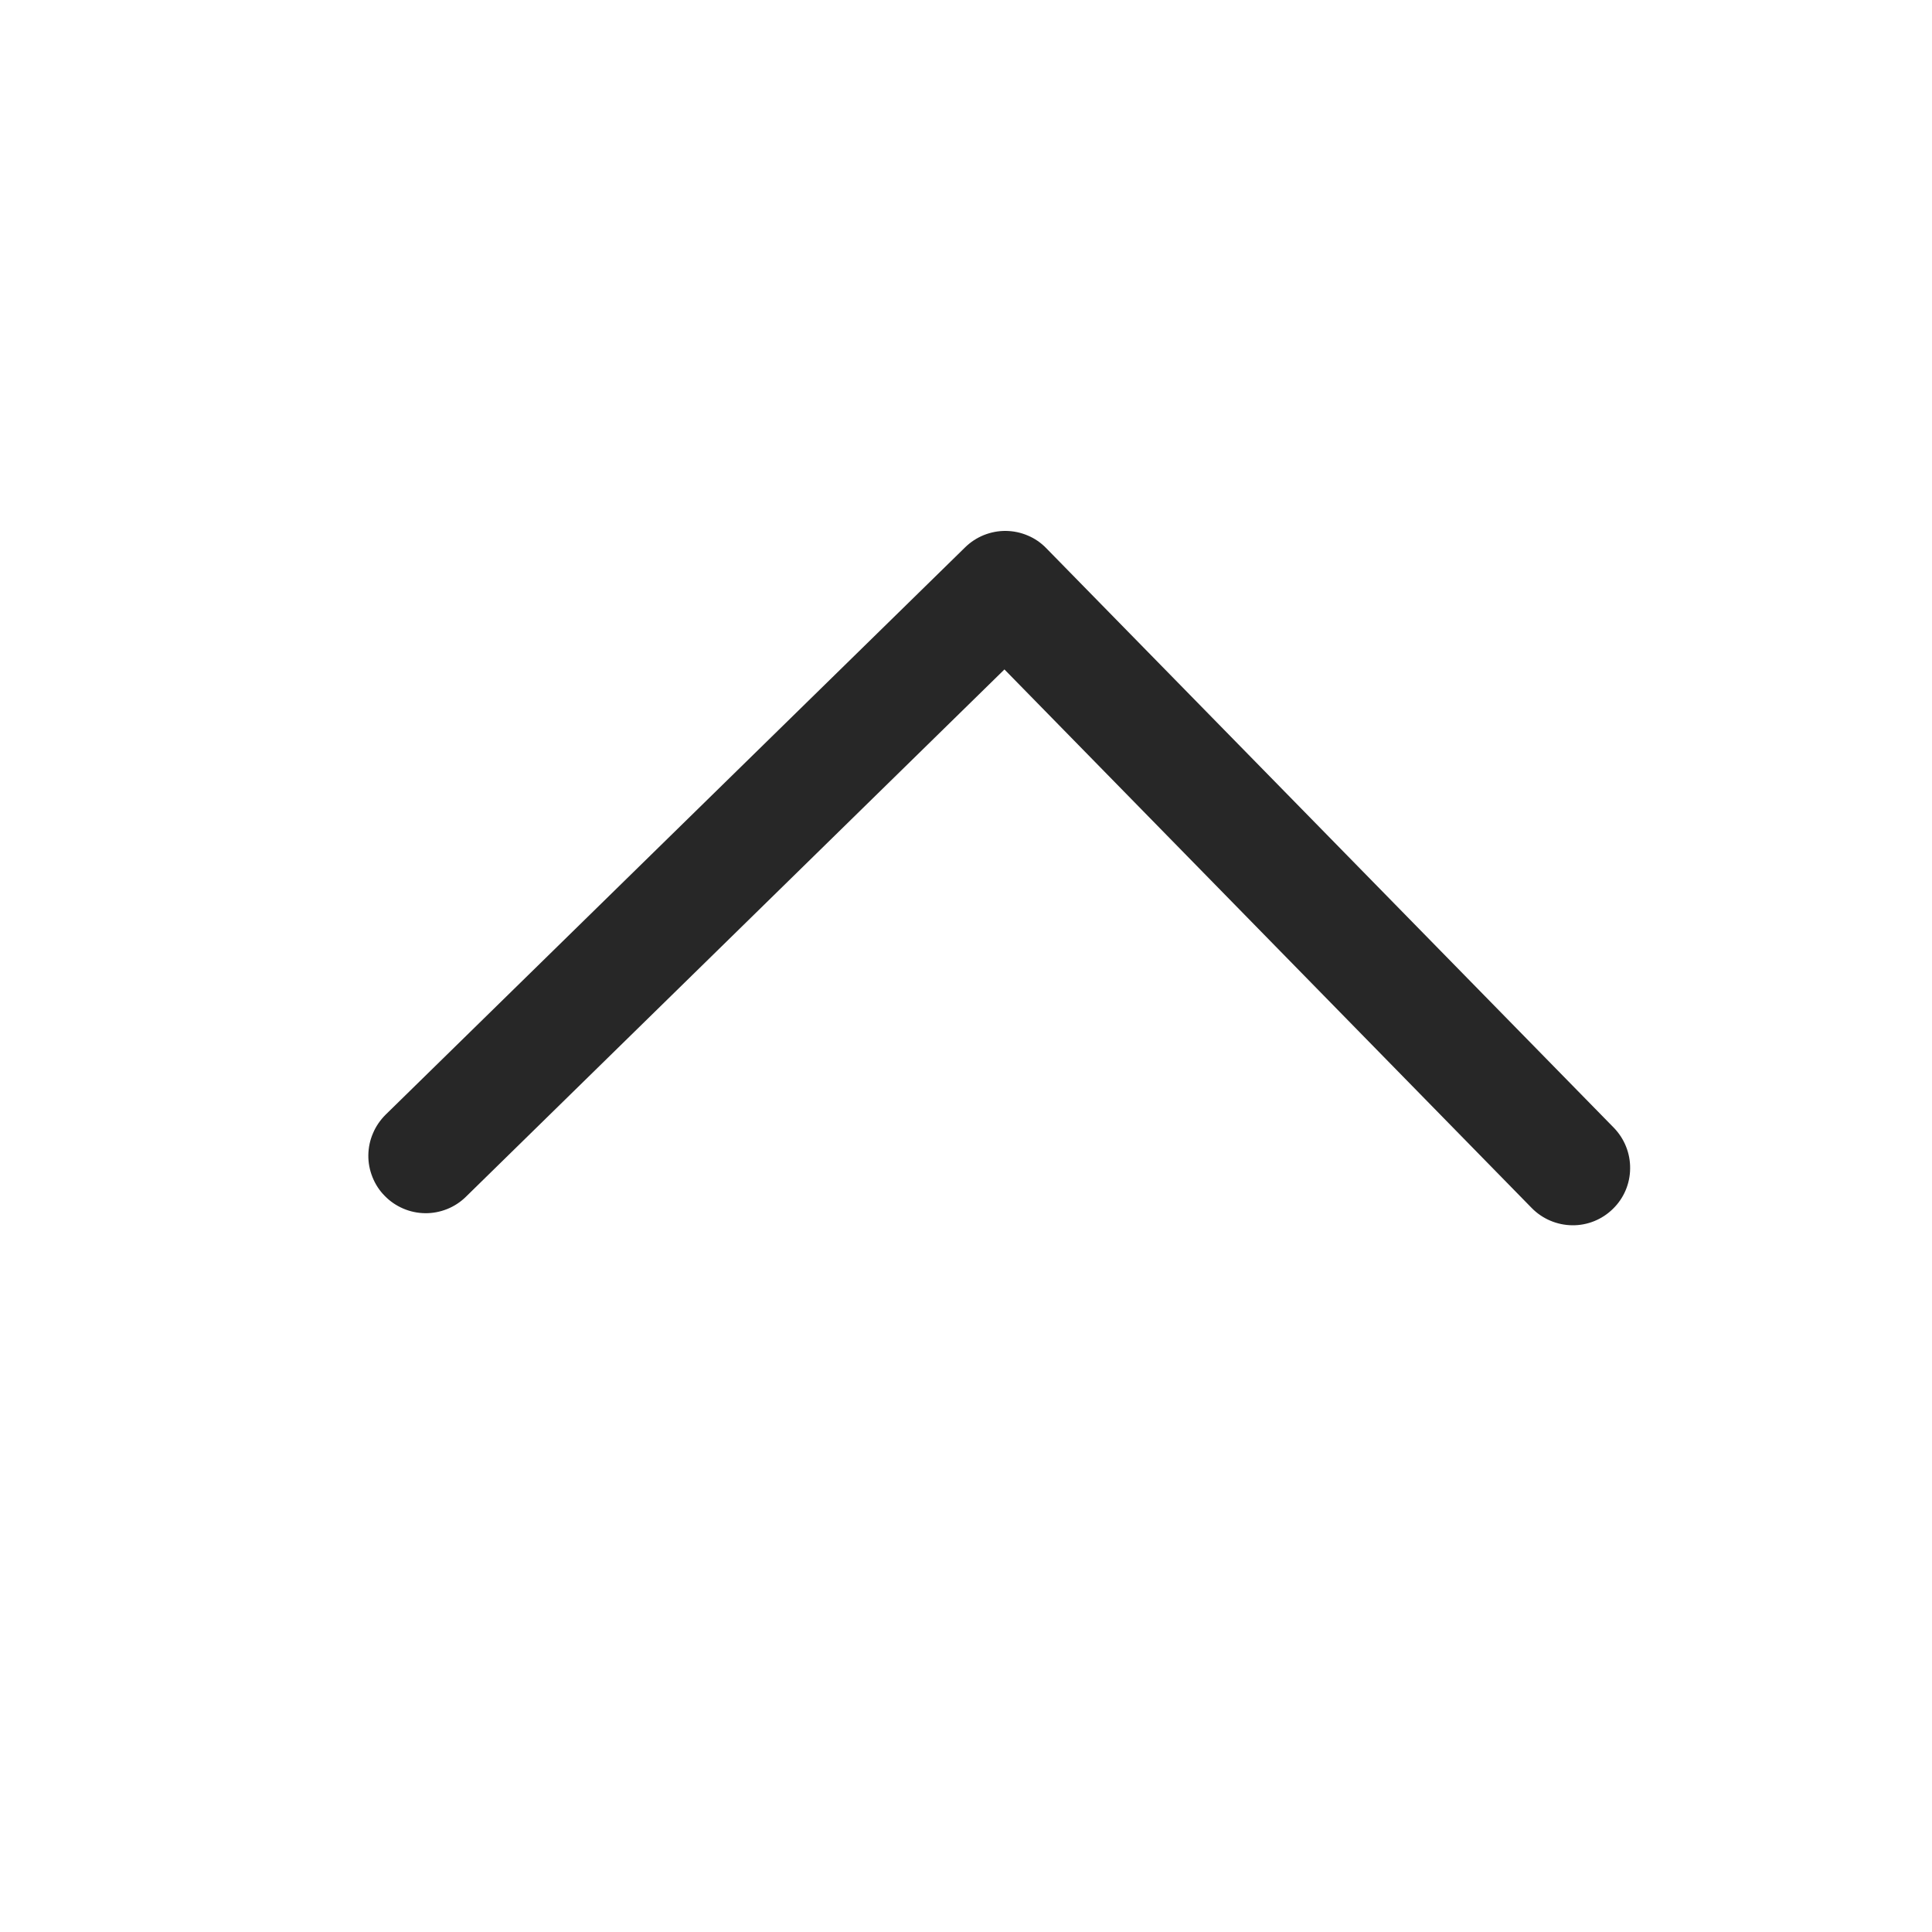 <svg width="20" height="20" viewBox="0 0 20 20" fill="none" xmlns="http://www.w3.org/2000/svg">
<path d="M4.823 12.389C4.767 12.444 4.701 12.487 4.629 12.516C4.556 12.545 4.479 12.56 4.401 12.559C4.323 12.558 4.246 12.542 4.174 12.511C4.102 12.48 4.037 12.436 3.983 12.38C3.928 12.325 3.885 12.259 3.856 12.186C3.827 12.114 3.812 12.037 3.813 11.959C3.814 11.88 3.83 11.803 3.861 11.732C3.891 11.66 3.936 11.595 3.991 11.54L9.991 5.666C10.047 5.611 10.113 5.568 10.185 5.539C10.258 5.51 10.335 5.495 10.413 5.496C10.491 5.497 10.568 5.513 10.64 5.544C10.712 5.574 10.777 5.619 10.831 5.675L16.706 11.674C16.816 11.787 16.877 11.939 16.875 12.096C16.874 12.254 16.81 12.404 16.697 12.514C16.584 12.625 16.433 12.686 16.275 12.684C16.118 12.682 15.967 12.618 15.857 12.506L10.398 6.93L4.823 12.389Z" fill="#272727"/>
</svg>
